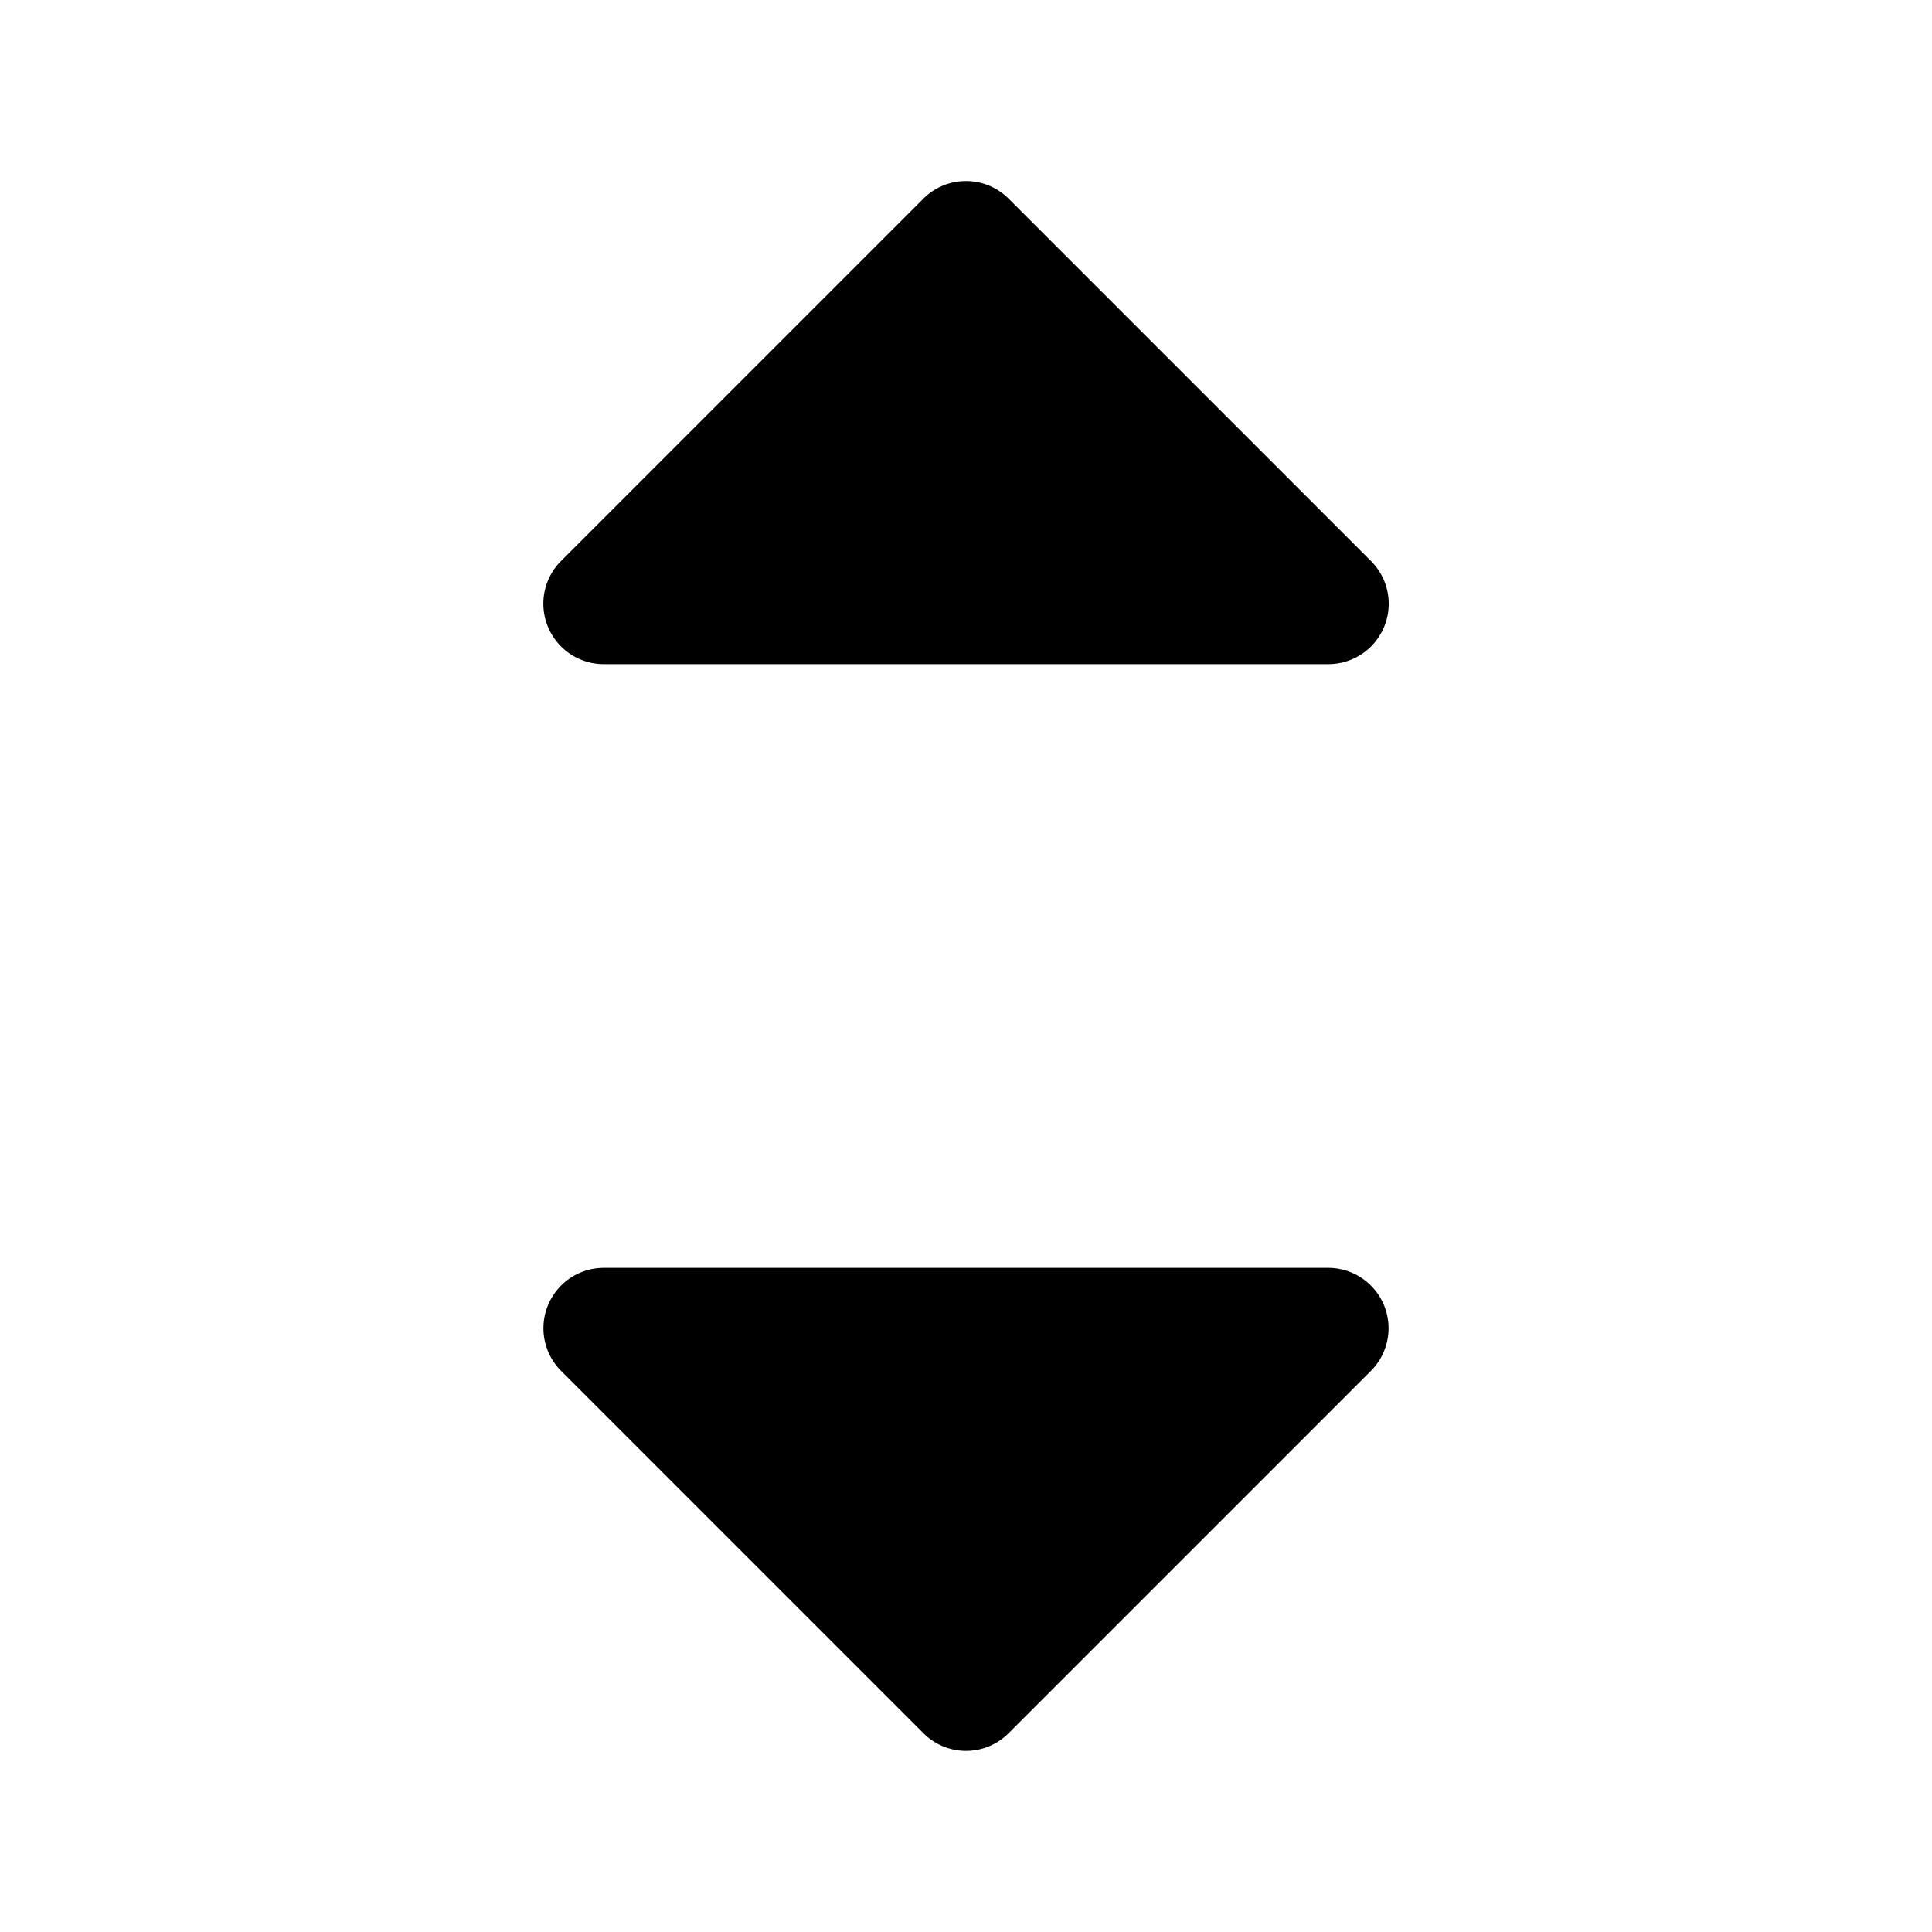 <svg xmlns="http://www.w3.org/2000/svg" width="24" height="24" fill="none" viewBox="0 0 24 24">
  <path fill="#000" d="M6.807 7.787a.75.75 0 0 1 .162-.818l4.5-4.5a.75.75 0 0 1 1.062 0l4.5 4.5A.75.75 0 0 1 16.5 8.25h-9a.75.75 0 0 1-.693-.463ZM16.5 15.75h-9a.75.75 0 0 0-.53 1.28l4.5 4.5a.748.748 0 0 0 1.06 0l4.5-4.5a.75.75 0 0 0-.53-1.28Z"/>
</svg>
